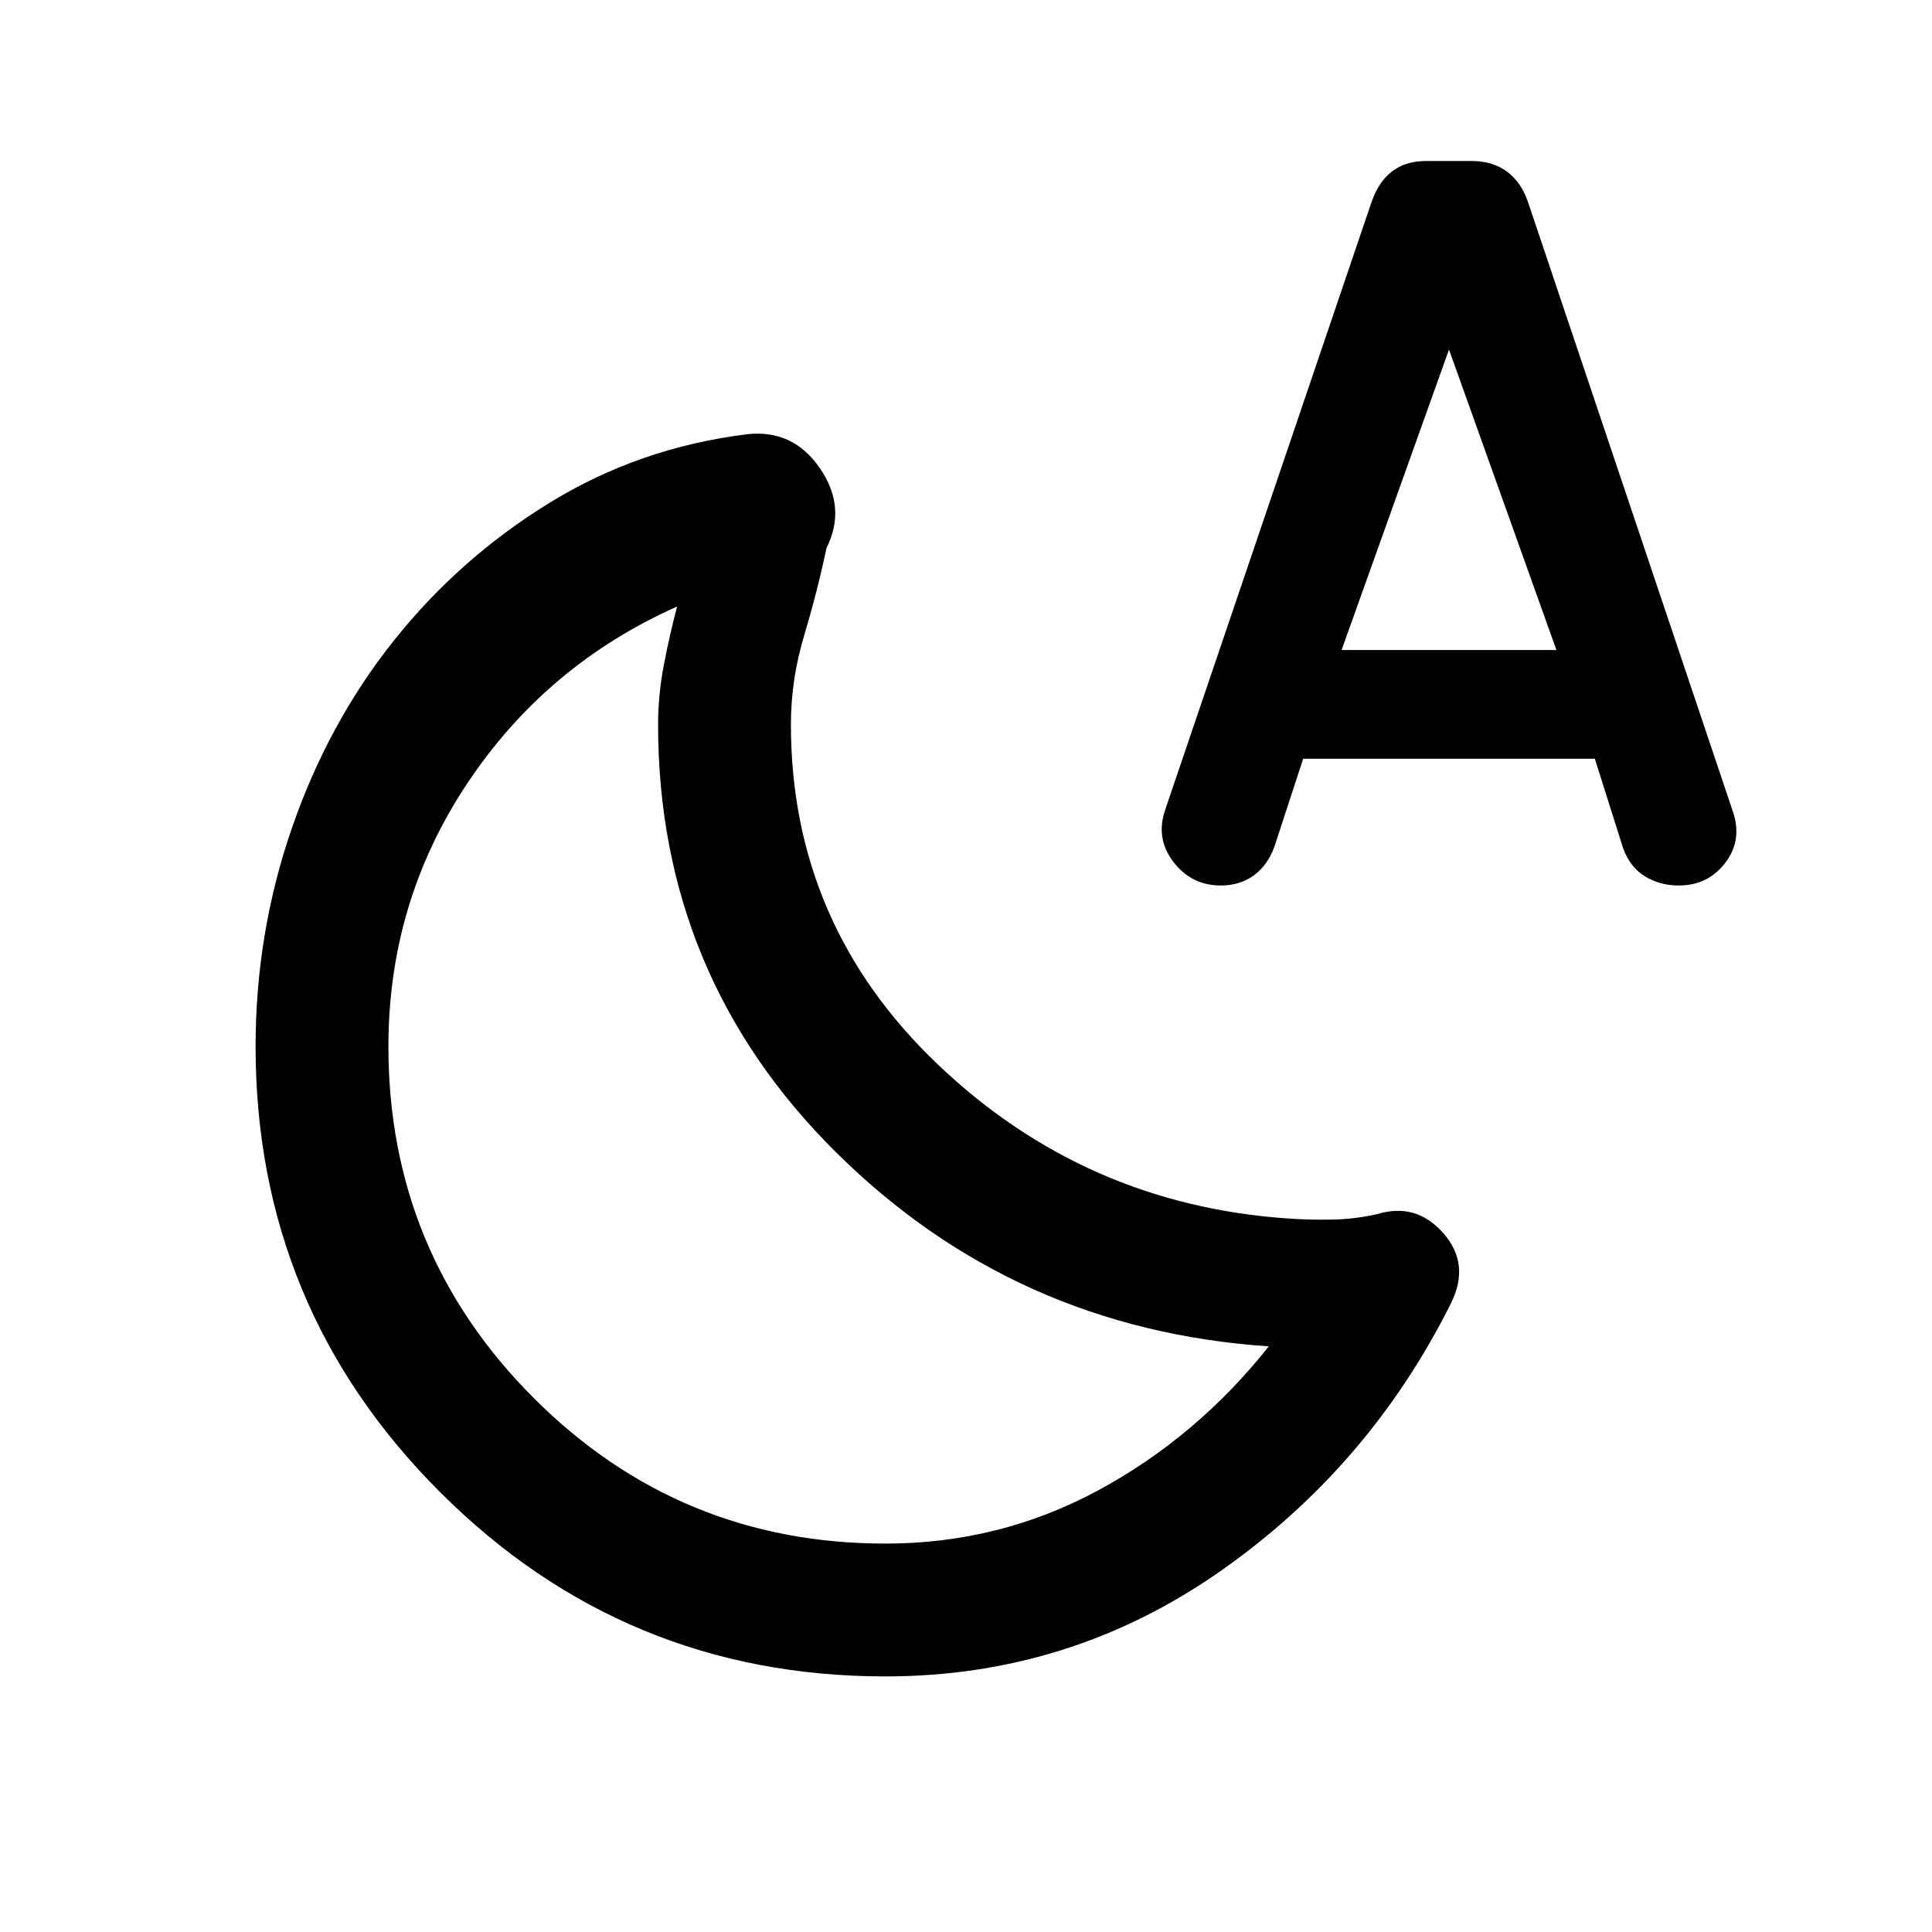 <svg xmlns="http://www.w3.org/2000/svg" height="24" viewBox="0 -960 960 960" width="24"><path d="M440-193q56.62 0 105.62-26.42 49-26.43 84.84-71.58-126.31-8.54-214.88-96.27Q327-475 327-600q0-14.46 2.81-29.31 2.81-14.84 6.65-29.31-65 28.93-104.23 87.81Q193-511.92 193-440q0 102.46 72.27 174.73T440-193Zm0 66q-129.77 0-221.38-91.62Q127-310.23 127-440q0-56.31 18.04-108.54 18.04-52.23 50.65-93.15 32.62-40.93 77.31-68.43 44.69-27.5 98.23-34.11 22.85-2.54 36.19 16.92 13.35 19.46 3.27 39.62-4.61 21.77-11.15 43.61Q393-622.23 393-600q0 99.38 73.04 168.96 73.04 69.58 173.96 76.5 10.92.77 22.12.54 11.19-.23 22.11-2.69 19.39-5.93 32.89 9.38t3.96 34.69q-40.77 81.77-115.23 133.7Q531.38-127 440-127Zm207.54-456-14.31 43.77q-3.46 9.38-10.35 14.31Q616-520 606.62-520q-14.54 0-23.54-11.69t-4.08-26l102.46-301.77q3.46-10.16 10.23-15.35 6.77-5.19 16.93-5.19h22.76q10.16 0 17.31 5.19 7.16 5.19 10.62 15.35L861-556.92q4.92 14.3-3.69 25.61Q848.69-520 834.15-520q-9.38 0-16.77-4.54-7.38-4.54-10.84-13.92L792.46-583H647.54Zm19.08-54h106.76L720-786.31 666.62-637ZM412.08-386.38Z"/></svg>